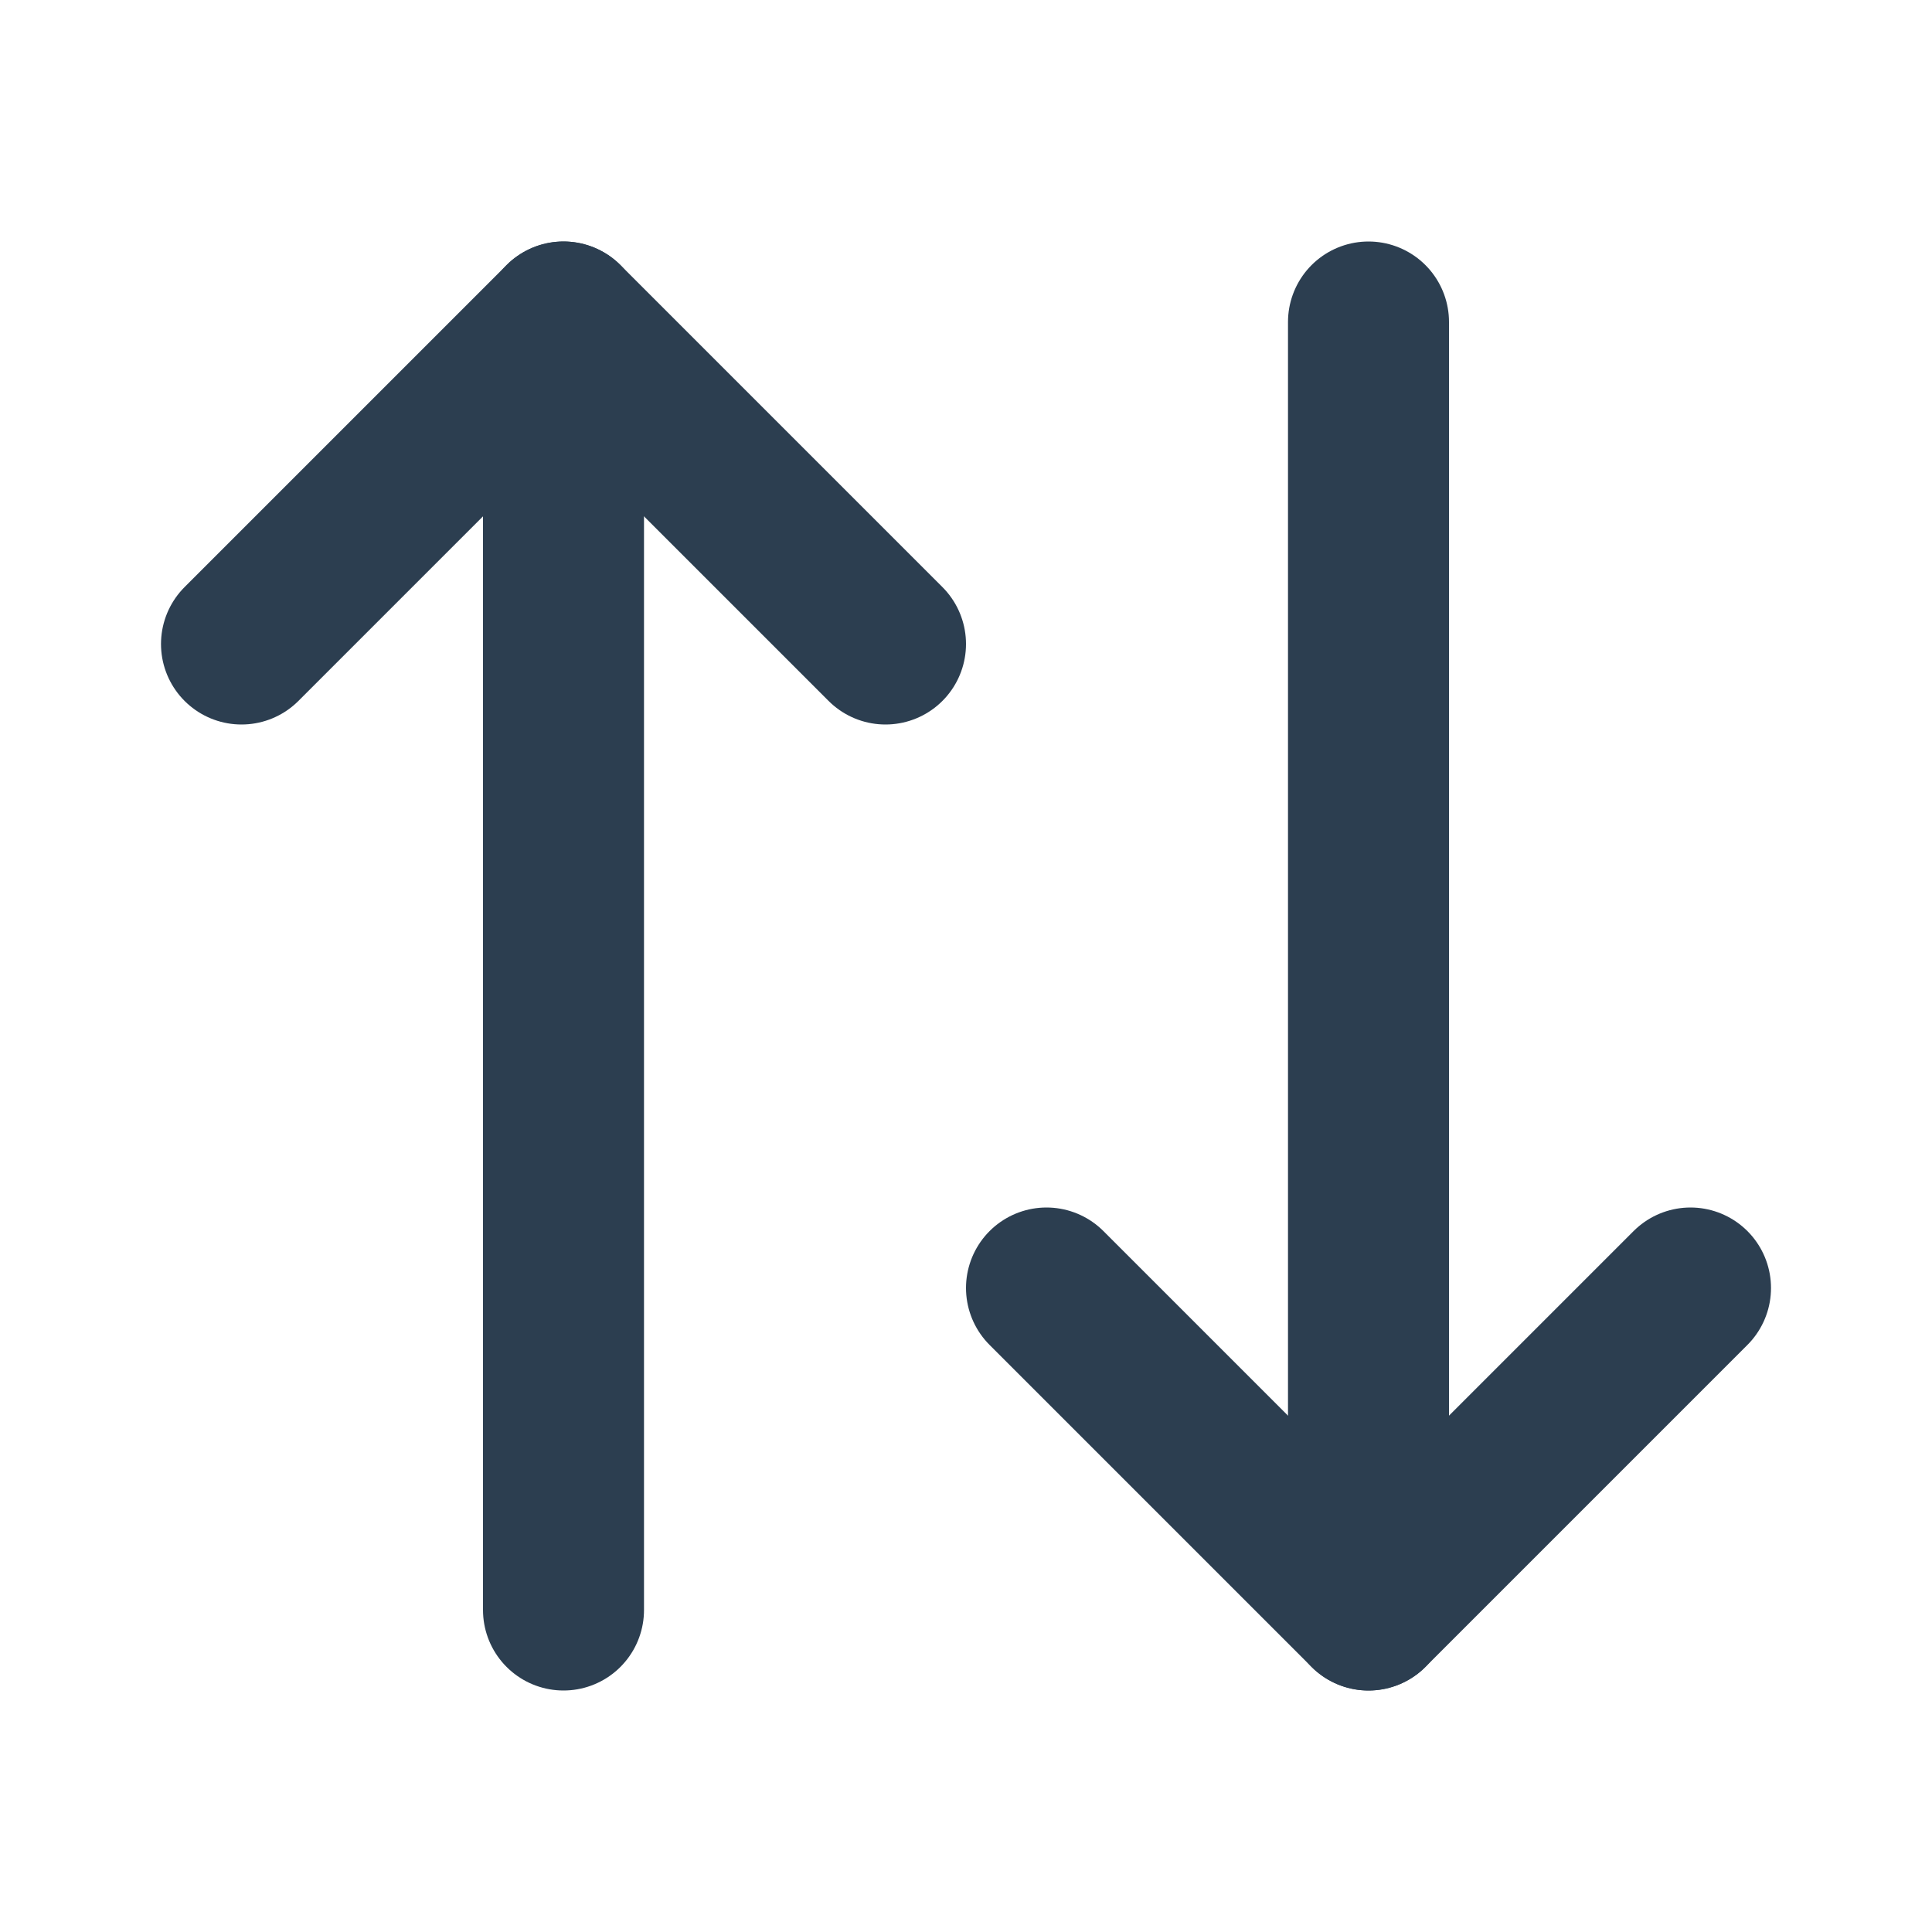 <svg xmlns="http://www.w3.org/2000/svg" width="44" height="44" viewBox="0 0 24 24" stroke-width="2" stroke="#2c3e50" fill="none" stroke-linecap="round" stroke-linejoin="round">
	<polyline points="3 8 7 4 11 8" />
	<line x1="7" y1="4" x2="7" y2="20" />
	<polyline points="13 16 17 20 21 16" />
	<line x1="17" y1="4" x2="17" y2="20" />
</svg>